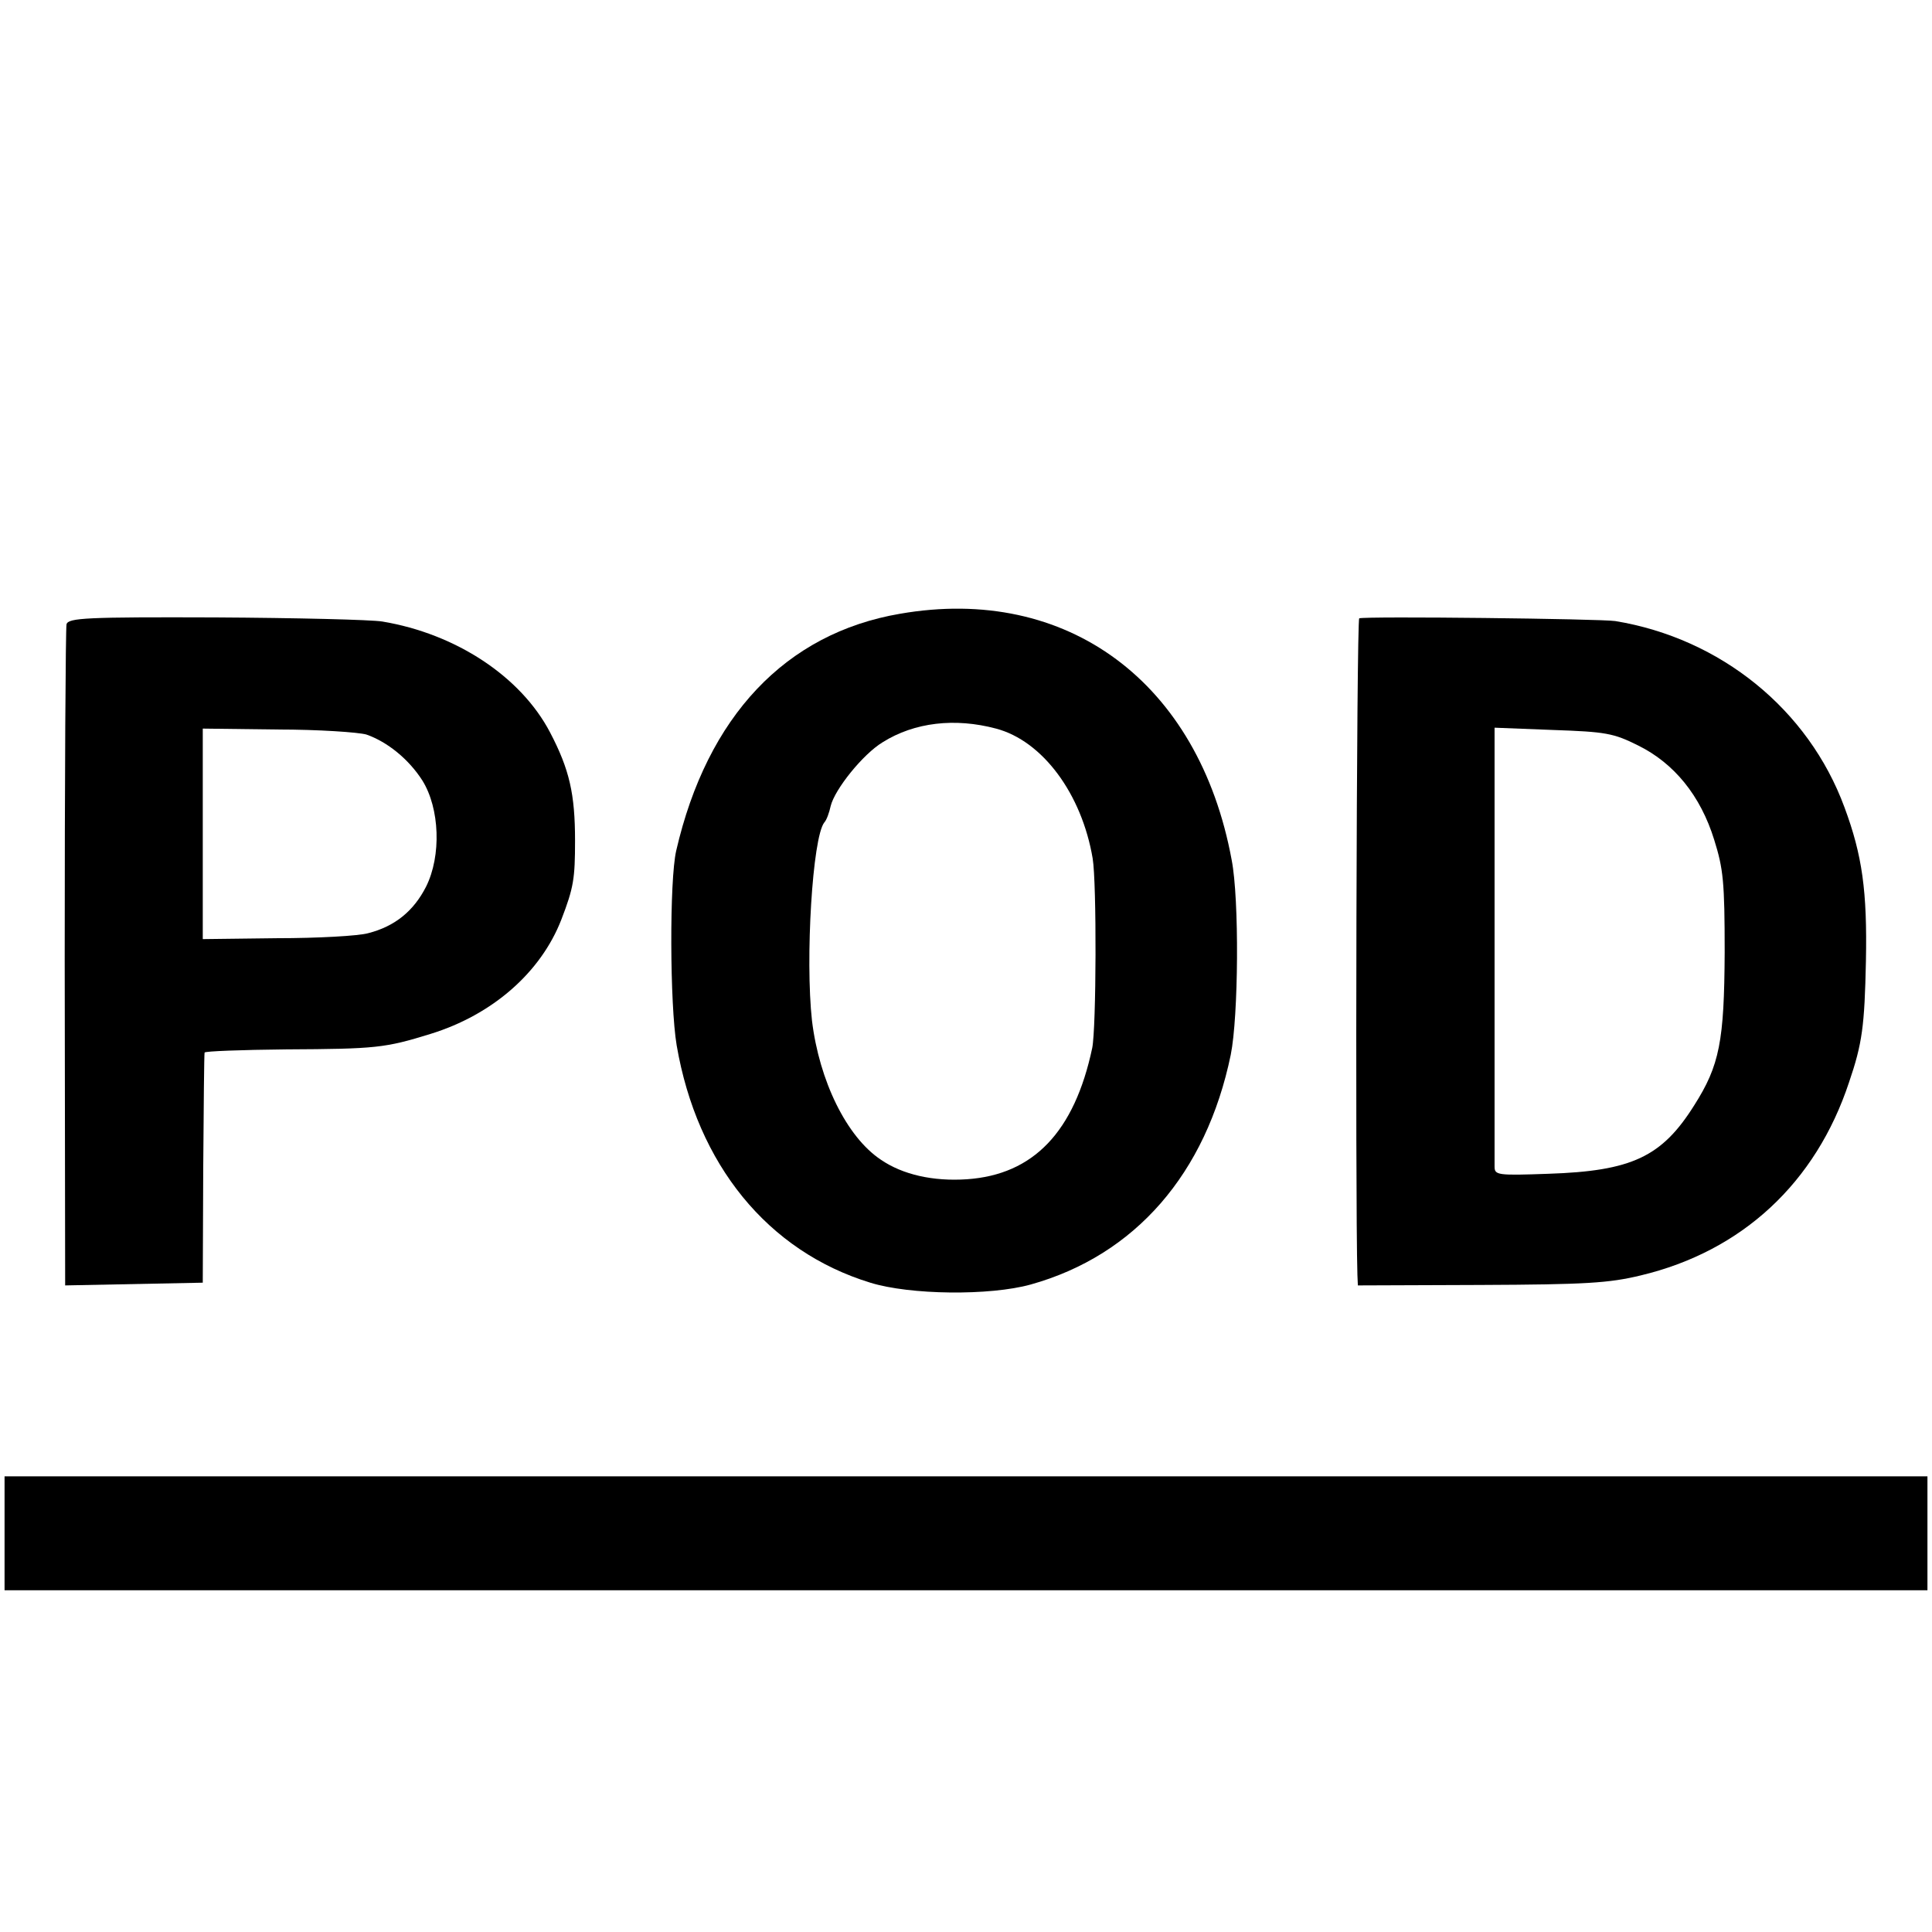 <?xml version="1.0" standalone="no"?>
<!DOCTYPE svg PUBLIC "-//W3C//DTD SVG 20010904//EN"
 "http://www.w3.org/TR/2001/REC-SVG-20010904/DTD/svg10.dtd">
<svg version="1.0" xmlns="http://www.w3.org/2000/svg"
 width="424pt" height="424pt" viewBox="0 0 424 424"
 preserveAspectRatio="xMidYMid meet">
<g transform="translate(0,424) scale(0.1,-0.1)"
fill="#000000" stroke="none">
<path d="M1975 2893 c-251 -43 -423 -225 -491 -520 -15 -65 -14 -338 1 -427
45 -262 200 -452 425 -521 87 -27 262 -29 352 -4 229 64 385 243 439 504 17
84 19 341 2 428 -72 390 -361 604 -728 540z m211 -252 c102 -27 188 -143 212
-285 9 -54 8 -372 -1 -416 -39 -184 -129 -278 -275 -288 -74 -5 -141 10 -189
43 -75 50 -135 173 -151 305 -15 135 1 402 27 435 5 5 11 22 14 36 9 37 71
114 114 140 70 44 159 54 249 30z"/>
<path d="M146 2870 c-2 -8 -4 -338 -4 -733 l1 -718 151 3 151 3 1 250 c1 138
2 252 3 255 0 3 81 6 179 7 197 1 217 3 317 34 136 42 242 135 287 251 27 70
30 90 30 173 0 102 -12 156 -55 238 -64 122 -206 216 -368 243 -24 4 -189 8
-366 9 -283 1 -323 -1 -327 -15z m658 -242 c46 -16 93 -54 123 -101 38 -61 42
-165 8 -233 -27 -53 -68 -87 -127 -102 -21 -6 -111 -11 -200 -11 l-163 -2 0
231 0 231 164 -2 c90 0 177 -6 195 -11z"/>
<path d="M2983 2883 c-6 -2 -9 -1272 -4 -1441 l1 -23 269 1 c231 1 282 4 352
21 222 53 384 203 457 424 29 85 34 123 37 266 3 153 -8 232 -47 337 -79 215
-272 371 -503 409 -32 5 -547 11 -562 6z m612 -279 c79 -39 137 -110 167 -207
20 -64 23 -92 23 -247 -1 -195 -11 -248 -67 -336 -71 -113 -137 -144 -320
-150 -112 -4 -118 -3 -118 16 0 11 0 184 0 385 0 201 0 413 0 471 l0 107 128
-5 c116 -4 133 -7 187 -34z"/>
<path d="M10 875 l0 -125 2110 0 2110 0 0 125 0 125 -2110 0 -2110 0 0 -125z"/>
</g>
</svg>
